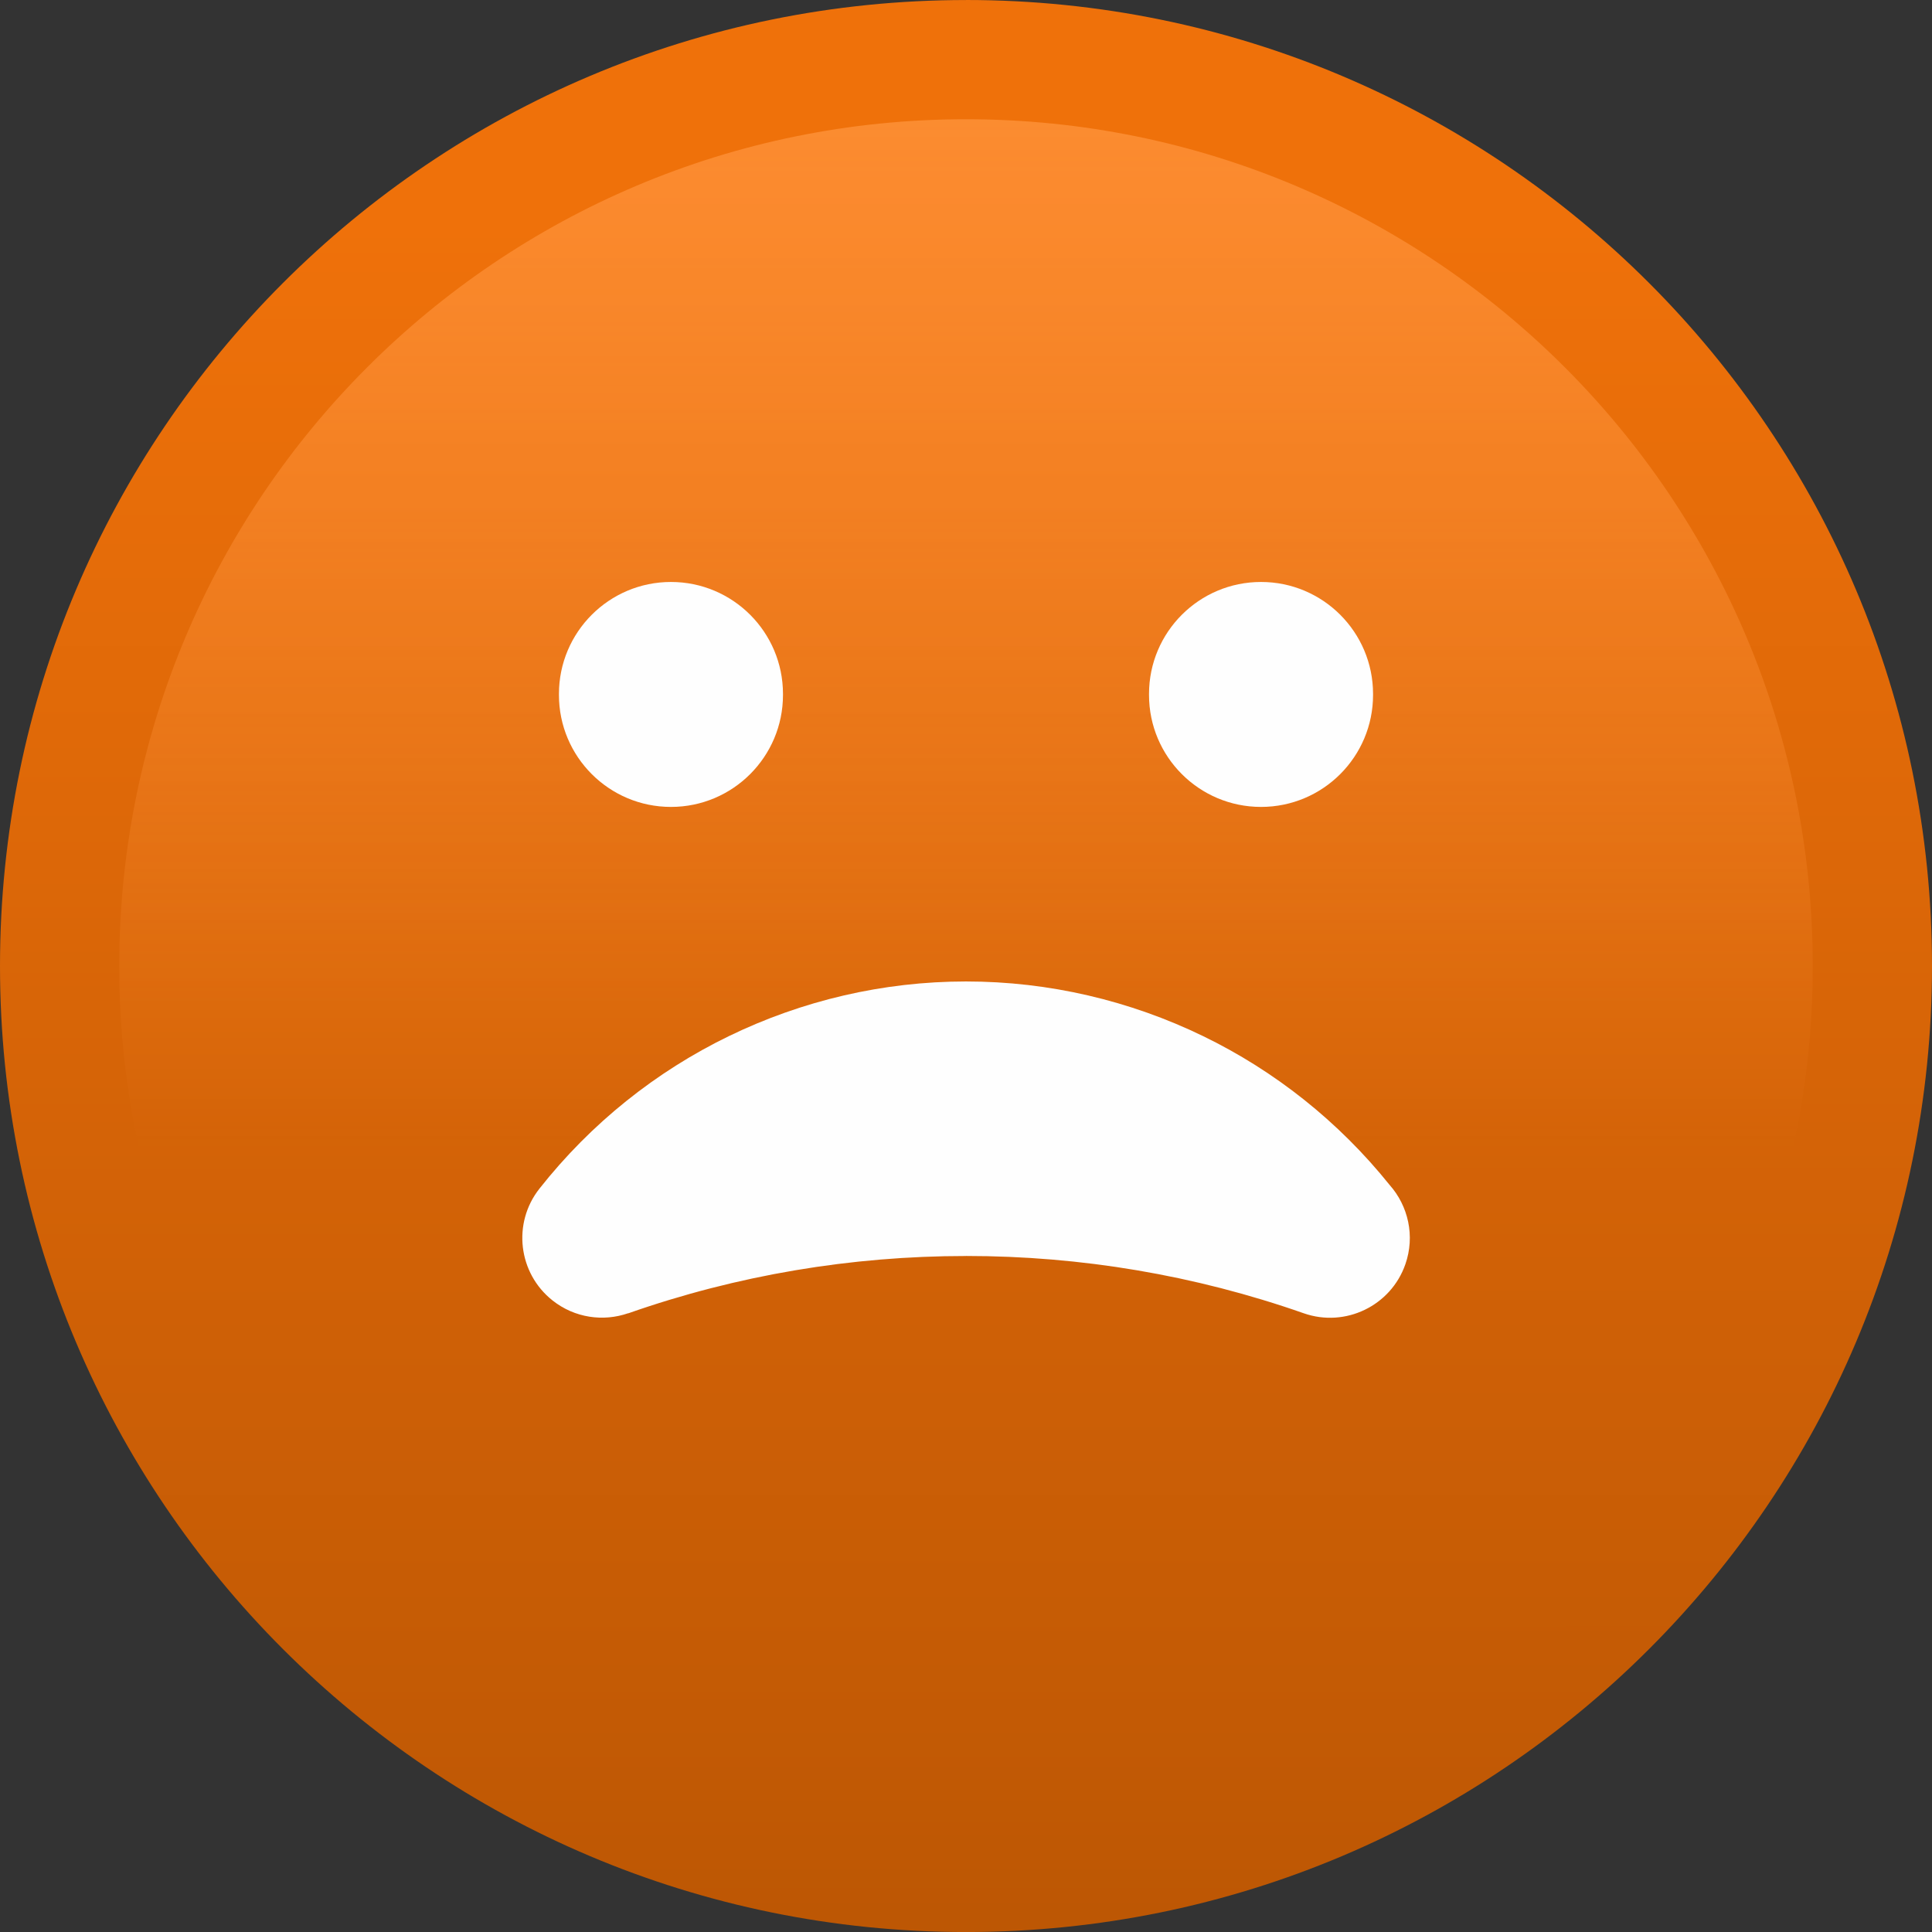 <?xml version="1.0" encoding="UTF-8"?>
<!DOCTYPE svg PUBLIC "-//W3C//DTD SVG 1.1//EN" "http://www.w3.org/Graphics/SVG/1.1/DTD/svg11.dtd">
<!-- Creator: CorelDRAW 2019 (64-Bit) -->
<svg xmlns="http://www.w3.org/2000/svg" xml:space="preserve" width="21.297mm" height="21.297mm" version="1.1" style="shape-rendering:geometricPrecision; text-rendering:geometricPrecision; image-rendering:optimizeQuality; fill-rule:evenodd; clip-rule:evenodd"
viewBox="0 0 572.26 572.26"
 xmlns:xlink="http://www.w3.org/1999/xlink">
 <rect x="0" y="0" width="572.26" height="572.26" fill="#333333" stroke="none"/>
 <defs>
  <style type="text/css">
   <![CDATA[
    .fil1 {fill:#FF933B}
    .fil2 {fill:#FEFEFE;fill-rule:nonzero}
    .fil0 {fill:url(#id2);fill-rule:nonzero}
   ]]>
  </style>
    <mask id="id0">
  <linearGradient id="id1" gradientUnits="userSpaceOnUse" x1="286.15" y1="-48.67" x2="286.15" y2="340.75">
   <stop offset="0" style="stop-opacity:1; stop-color:white"/>
   <stop offset="1" style="stop-opacity:0; stop-color:white"/>
  </linearGradient>
     <rect style="fill:url(#id1)" x="32.64" y="32.64" width="506.99" height="506.99"/>
    </mask>
  <linearGradient id="id2" gradientUnits="userSpaceOnUse" x1="377.51" y1="65.51" x2="377.52" y2="568.83">
   <stop offset="0" style="stop-opacity:1; stop-color:#EF710A"/>
   <stop offset="1" style="stop-opacity:1; stop-color:#BD5704"/>
  </linearGradient>
 </defs>
 <g id="Layer_x0020_1">
  <g id="_2145534342336">
   <path class="fil0" d="M286.13 0c79.01,0 150.54,32.03 202.32,83.81 51.78,51.78 83.81,123.31 83.81,202.32 0,79.01 -32.03,150.55 -83.81,202.33 -51.78,51.78 -123.31,83.81 -202.32,83.81 -79.01,0 -150.54,-32.03 -202.32,-83.81 -51.78,-51.78 -83.81,-123.31 -83.81,-202.32 0,-79.01 32.03,-150.54 83.81,-202.32 51.78,-51.78 123.31,-83.81 202.32,-83.81z"/>
   <path class="fil1" style="mask:url(#id0)" d="M463.48 463.48c45.38,-45.38 73.46,-108.09 73.46,-177.35 0,-69.26 -28.07,-131.96 -73.46,-177.35 -45.38,-45.38 -108.09,-73.46 -177.35,-73.46 -69.26,0 -131.96,28.07 -177.35,73.46 -45.38,45.38 -73.46,108.09 -73.46,177.35 0,69.26 28.07,131.96 73.46,177.35 45.38,45.38 108.09,73.46 177.35,73.46 69.26,0 131.97,-28.07 177.35,-73.46z"/>
   <path class="fil2" d="M286.13 372.03c-33.96,0 -67.79,5.66 -100.05,16.98l-0.01 -0.03c-7.36,2.56 -15.83,1.42 -22.39,-3.77 -10.22,-8.08 -11.97,-22.92 -3.89,-33.14 15.29,-19.39 34.57,-34.72 56.15,-45.19 21.67,-10.51 45.63,-16.17 70.19,-16.17 24.56,0 48.52,5.66 70.19,16.17 21.18,10.27 40.13,25.23 55.29,44.11 5.5,6.2 7.58,15.11 4.66,23.48 -4.29,12.32 -17.77,18.83 -30.09,14.53 -32.26,-11.32 -66.1,-16.98 -100.05,-16.98z"/>
   <path class="fil2" d="M231.92 205.83c0,18.32 -14.85,33.18 -33.18,33.18 -18.32,0 -33.18,-14.85 -33.18,-33.18l0 -0.27c0,-18.32 14.85,-33.18 33.18,-33.18 18.32,0 33.18,14.85 33.18,33.18l0 0.27z"/>
   <path class="fil2" d="M406.7 205.83c0,18.32 -14.85,33.18 -33.18,33.18 -18.32,0 -33.18,-14.85 -33.18,-33.18l0 -0.27c0,-18.32 14.85,-33.18 33.18,-33.18 18.32,0 33.18,14.85 33.18,33.18l0 0.27z"/>
  </g>
 </g>
</svg>
